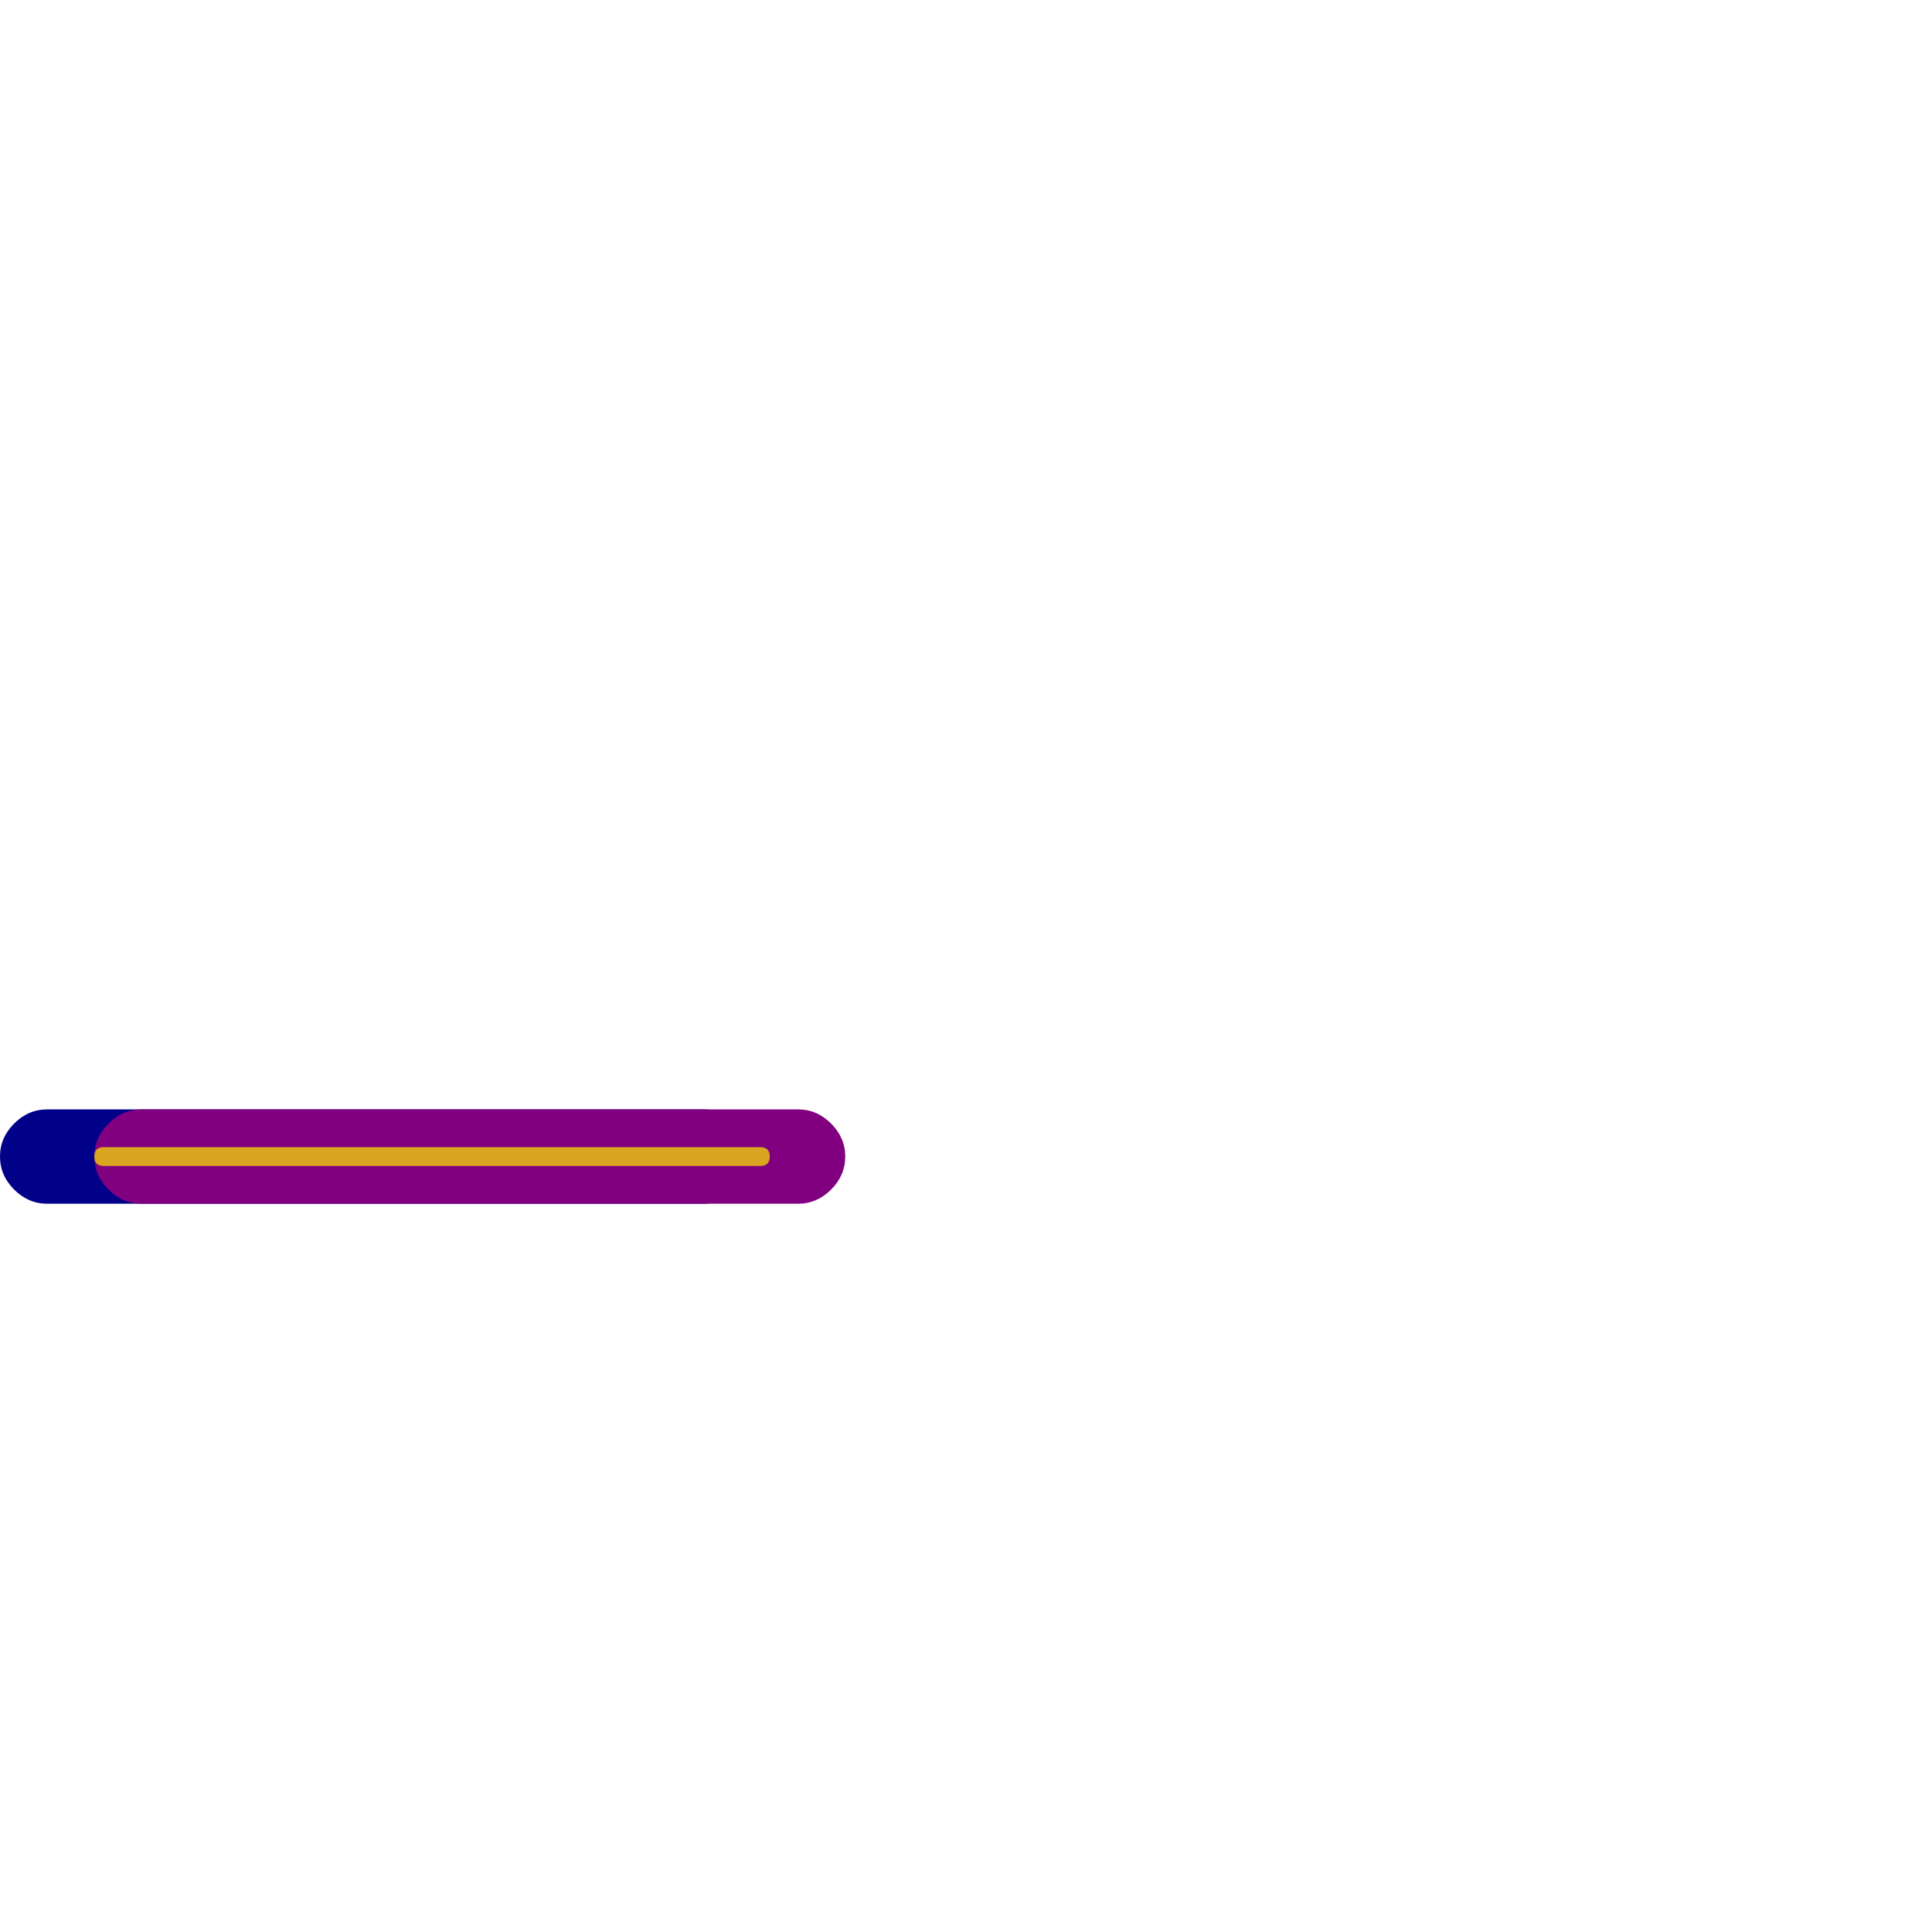 <svg xmlns="http://www.w3.org/2000/svg" viewBox="0 -1024 1024 1024">
	<path fill="#000088" d="M25 -386Q15 -386 7.5 -393.5Q0 -401 0 -411Q0 -421 7.5 -428.5Q15 -436 25 -436H373Q383 -436 390.5 -428.5Q398 -421 398 -411Q398 -401 390.5 -393.5Q383 -386 373 -386Z"/>
	<path fill="#800080" d="M75 -386Q65 -386 57.5 -393.5Q50 -401 50 -411Q50 -421 57.5 -428.5Q65 -436 75 -436H423Q433 -436 440.5 -428.5Q448 -421 448 -411Q448 -401 440.5 -393.5Q433 -386 423 -386Z"/>
	<path fill="#daa520" d="M55 -406Q50 -406 50 -411Q50 -416 55 -416H403Q408 -416 408 -411Q408 -406 403 -406Z"/>
</svg>
